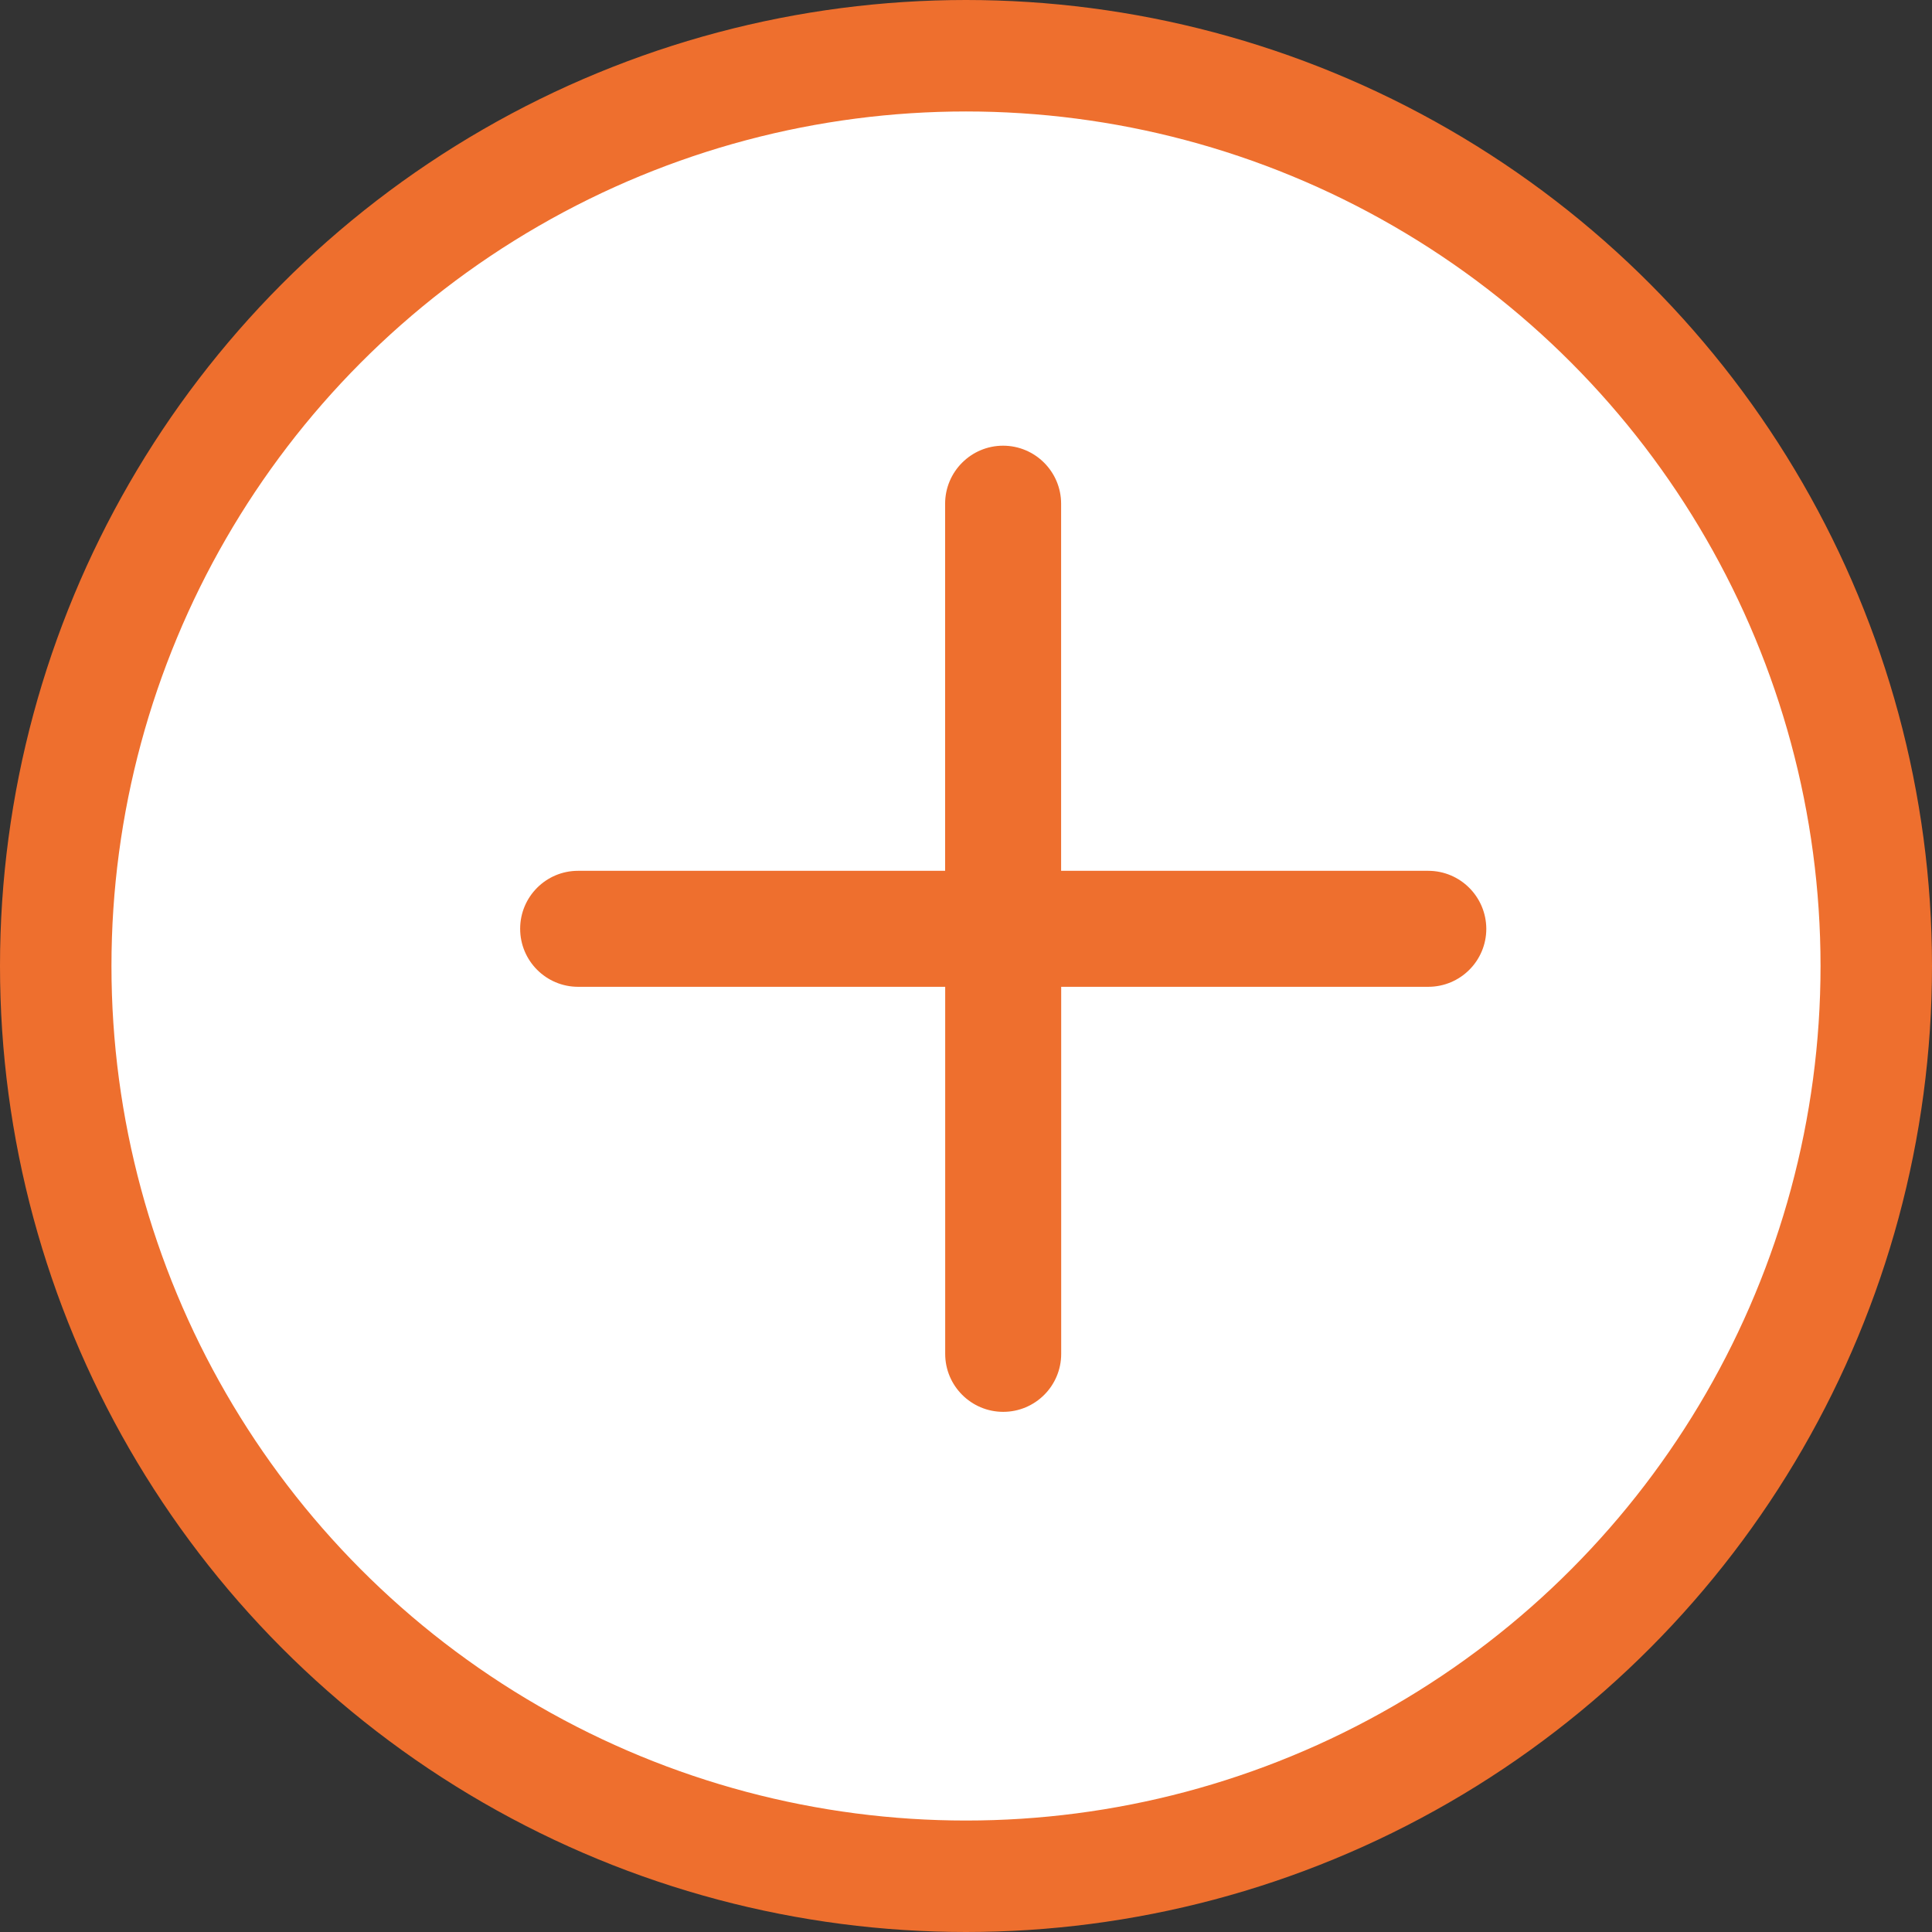 <svg width="26" height="26" viewBox="0 0 26 26" fill="none" xmlns="http://www.w3.org/2000/svg">
<rect x="0" y="0" width="26" height="26" fill="#333333" stroke="none"/>
<circle cx="13" cy="13" r="12.25" fill="white" stroke="#EE6F2E" stroke-width="1.5"/>
<g clip-path="url(#clip0)">
<path d="M19.22 11.719H14.28V6.779C14.28 6.348 13.93 5.998 13.499 5.998C13.069 5.998 12.719 6.348 12.719 6.779V11.719H7.779C7.349 11.719 7 12.068 7 12.499C7 12.93 7.349 13.28 7.78 13.28H12.72V18.22C12.72 18.65 13.07 19 13.501 19C13.931 19 14.281 18.651 14.281 18.22V13.28H19.221C19.652 13.28 20.002 12.931 20.002 12.499C20 12.068 19.651 11.719 19.22 11.719Z" fill="#EE6F2E"/>
</g>
<defs>
<clipPath id="clip0">
<rect width="13" height="13" fill="white" transform="translate(7 6)"/>
</clipPath>
</defs>
</svg>
